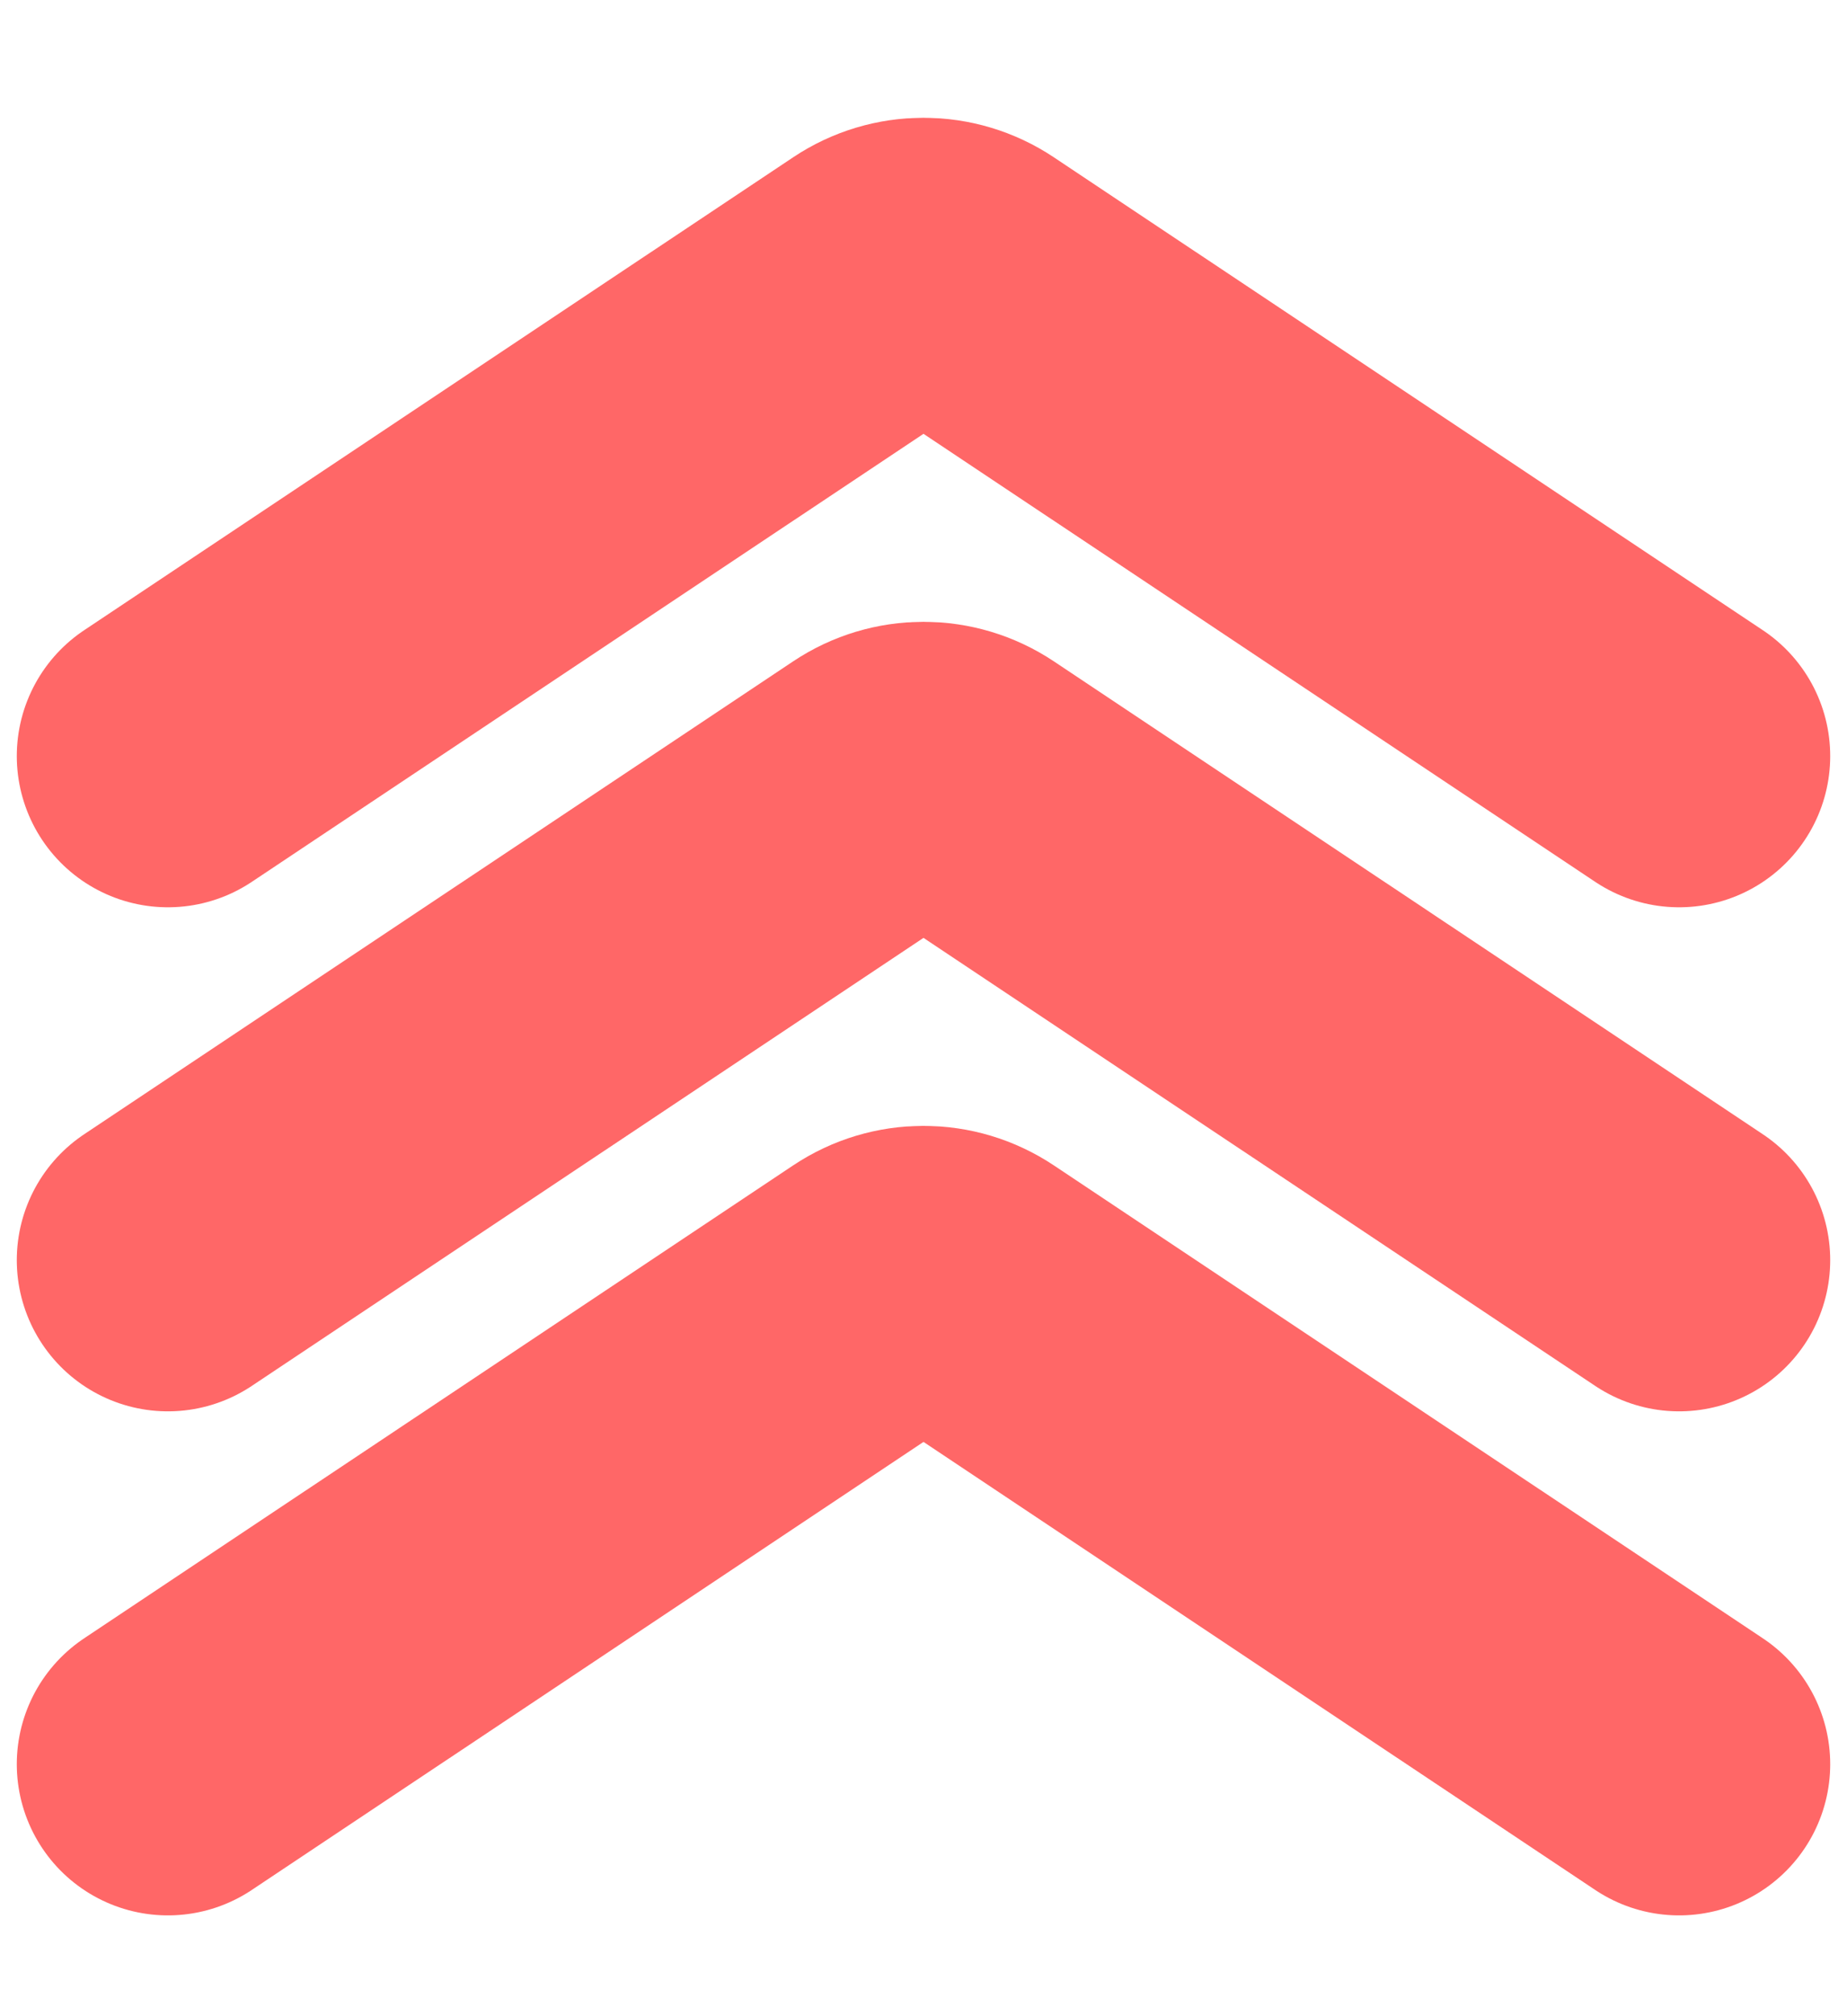 <svg width="11" height="12" viewBox="0 0 11 12" fill="none" xmlns="http://www.w3.org/2000/svg">
<path d="M1 4.5L5.223 1.685C5.391 1.573 5.609 1.573 5.777 1.685L10 4.5" stroke="#FF6767" stroke-width="1.8" stroke-linecap="round"/>
<path d="M1 7.5L5.223 4.685C5.391 4.573 5.609 4.573 5.777 4.685L10 7.5" stroke="#FF6767" stroke-width="1.8" stroke-linecap="round"/>
<path d="M1 10.5L5.223 7.685C5.391 7.573 5.609 7.573 5.777 7.685L10 10.5" stroke="#FF6767" stroke-width="1.8" stroke-linecap="round"/>
</svg>
